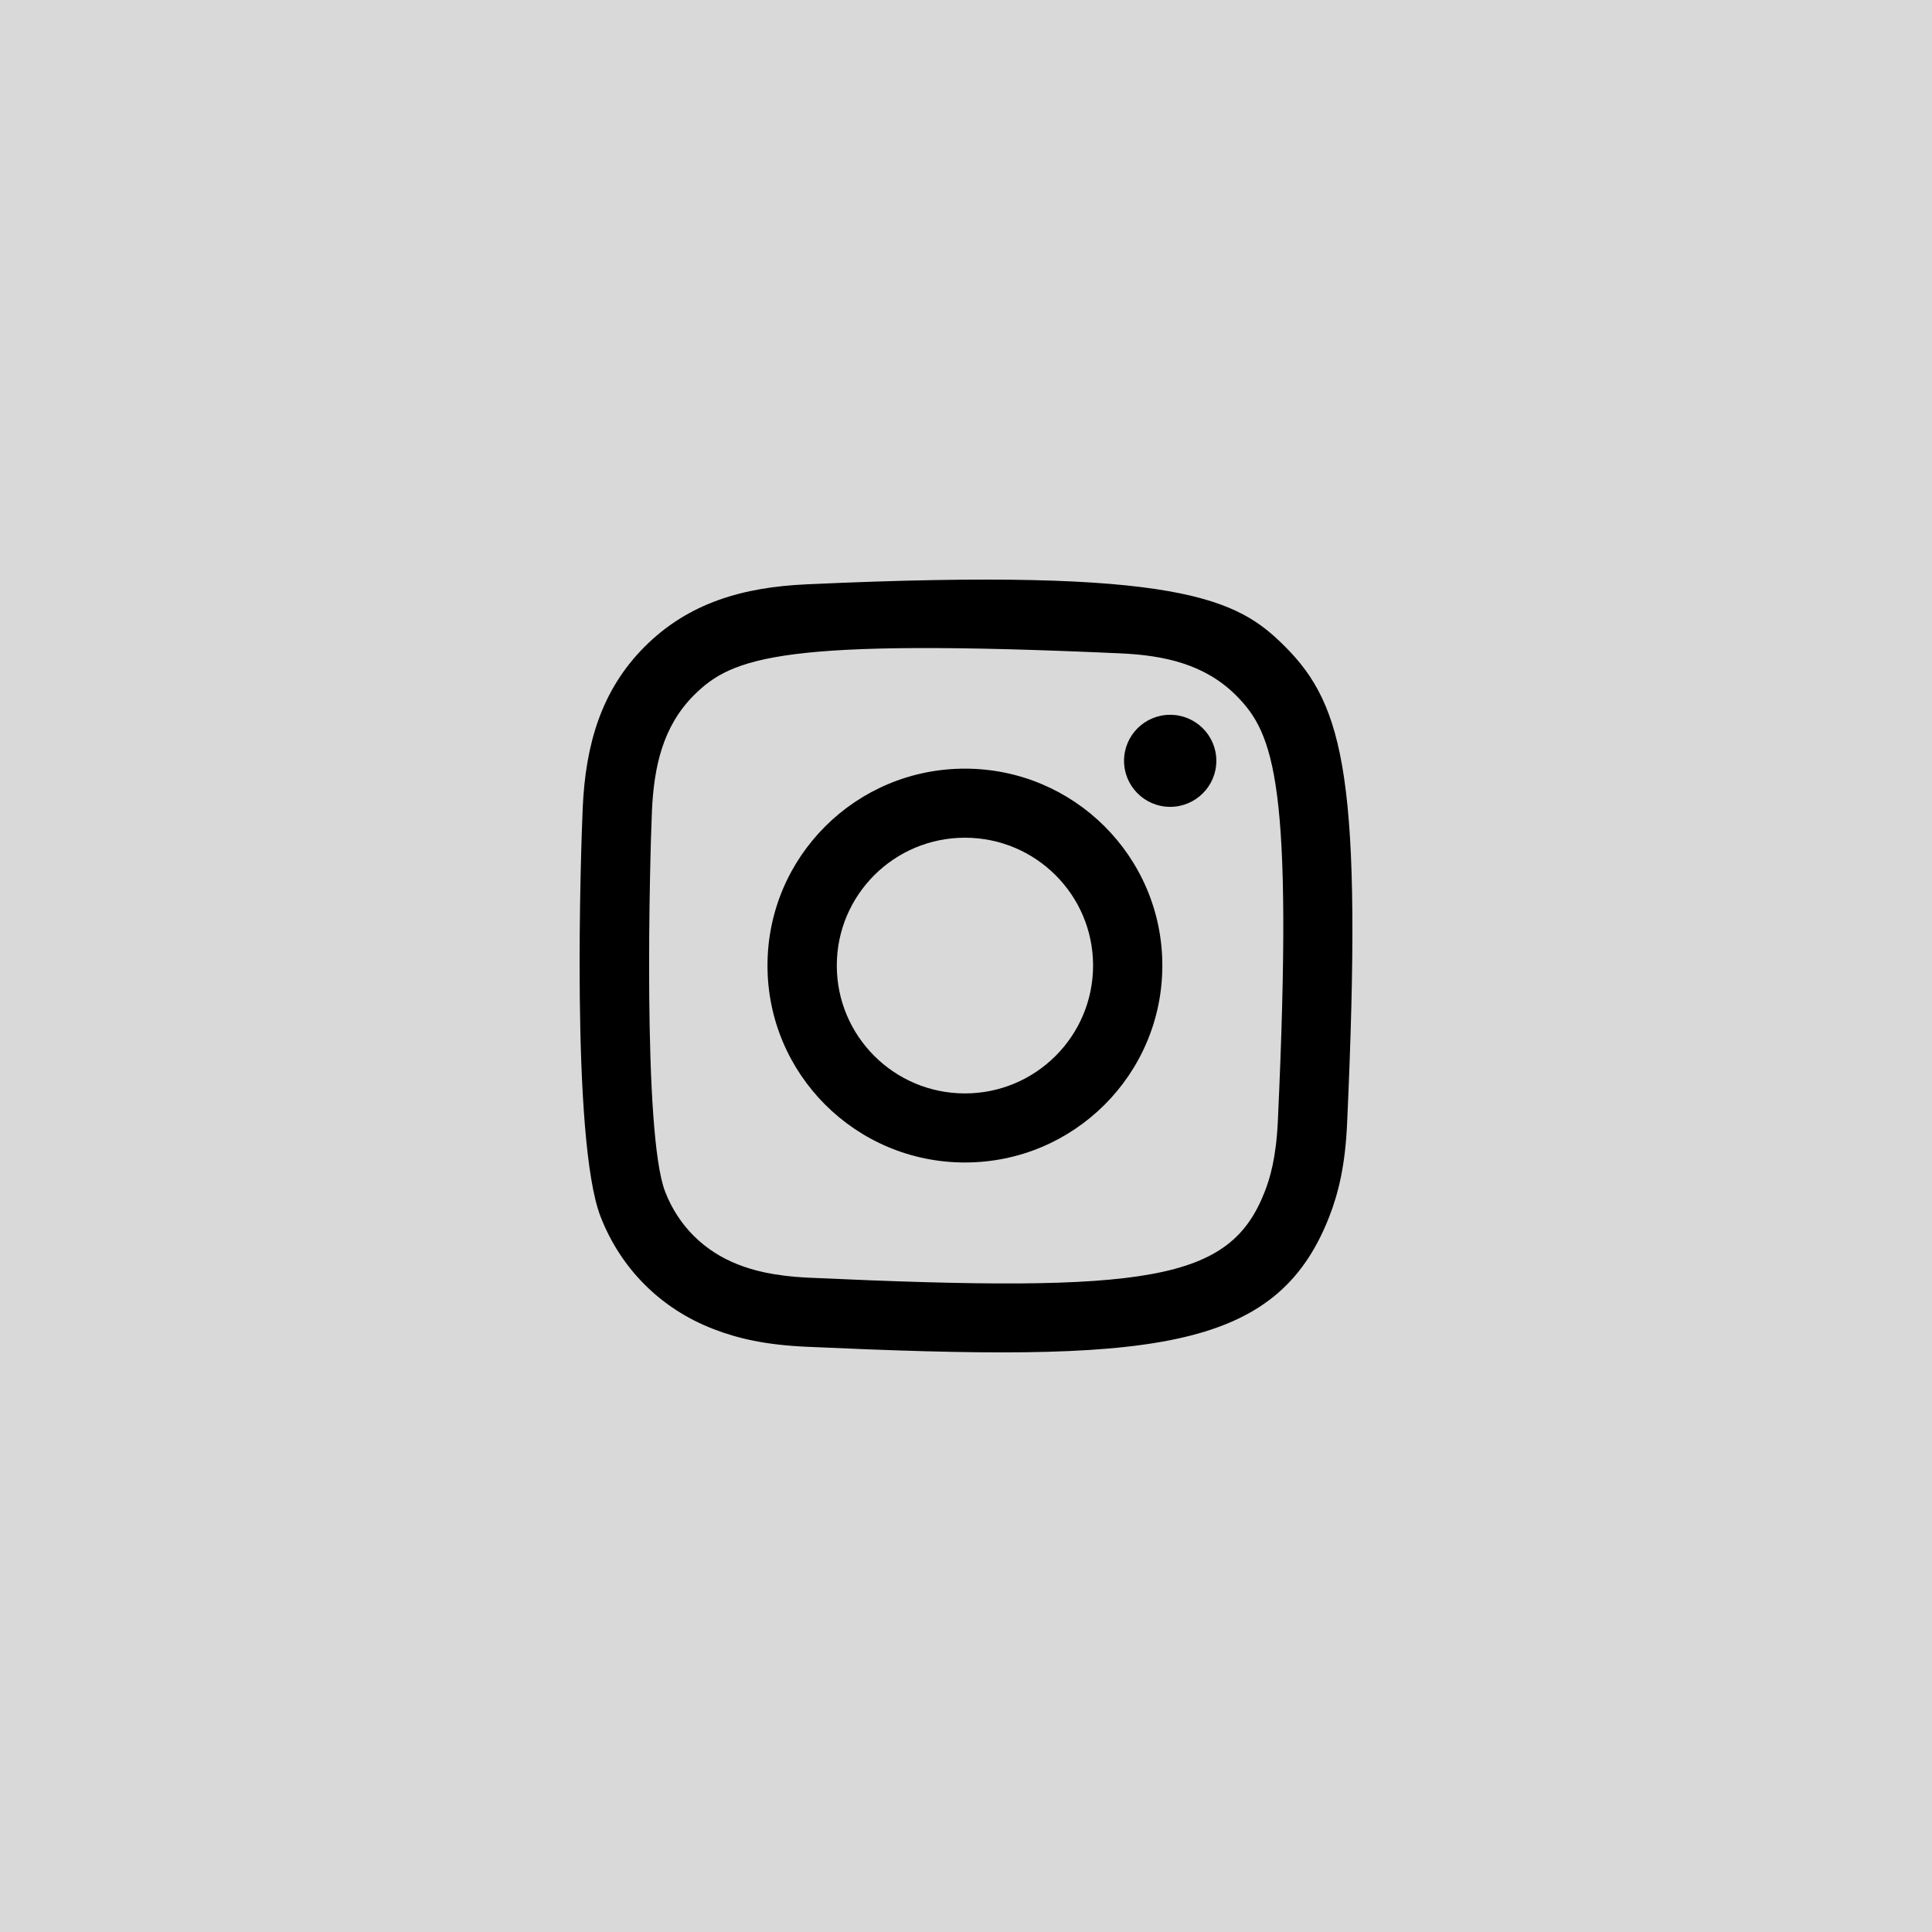 <svg width="40" height="40" viewBox="0 0 40 40" fill="none" xmlns="http://www.w3.org/2000/svg">
<rect width="40" height="40" fill="#D9D9D9"/>
<path fill-rule="evenodd" clip-rule="evenodd" d="M16.696 12.098C15.393 12.157 14.265 12.475 13.353 13.383C12.439 14.295 12.124 15.429 12.065 16.717C12.029 17.522 11.815 23.599 12.435 25.192C12.854 26.267 13.679 27.094 14.764 27.514C15.27 27.711 15.848 27.845 16.696 27.883C23.784 28.204 26.412 28.029 27.52 25.192C27.717 24.687 27.852 24.11 27.89 23.264C28.213 16.157 27.837 14.617 26.602 13.383C25.622 12.405 24.469 11.74 16.696 12.098ZM16.761 26.454C15.985 26.419 15.564 26.29 15.283 26.181C14.576 25.906 14.045 25.378 13.772 24.675C13.299 23.464 13.456 17.712 13.498 16.782C13.54 15.87 13.724 15.037 14.367 14.394C15.163 13.6 16.192 13.211 23.195 13.527C24.108 13.568 24.943 13.752 25.588 14.394C26.384 15.188 26.779 16.224 26.457 23.2C26.422 23.974 26.293 24.395 26.184 24.675C25.463 26.521 23.806 26.777 16.761 26.454ZM23.272 15.752C23.272 16.277 23.699 16.705 24.227 16.705C24.755 16.705 25.183 16.277 25.183 15.752C25.183 15.226 24.755 14.799 24.227 14.799C23.699 14.799 23.272 15.226 23.272 15.752ZM15.89 19.99C15.89 22.242 17.72 24.068 19.978 24.068C22.235 24.068 24.065 22.242 24.065 19.99C24.065 17.738 22.235 15.914 19.978 15.914C17.72 15.914 15.89 17.738 15.89 19.99ZM17.325 19.99C17.325 18.529 18.512 17.344 19.978 17.344C21.443 17.344 22.631 18.529 22.631 19.99C22.631 21.452 21.443 22.638 19.978 22.638C18.512 22.638 17.325 21.452 17.325 19.99Z" fill="black"/>
</svg>
